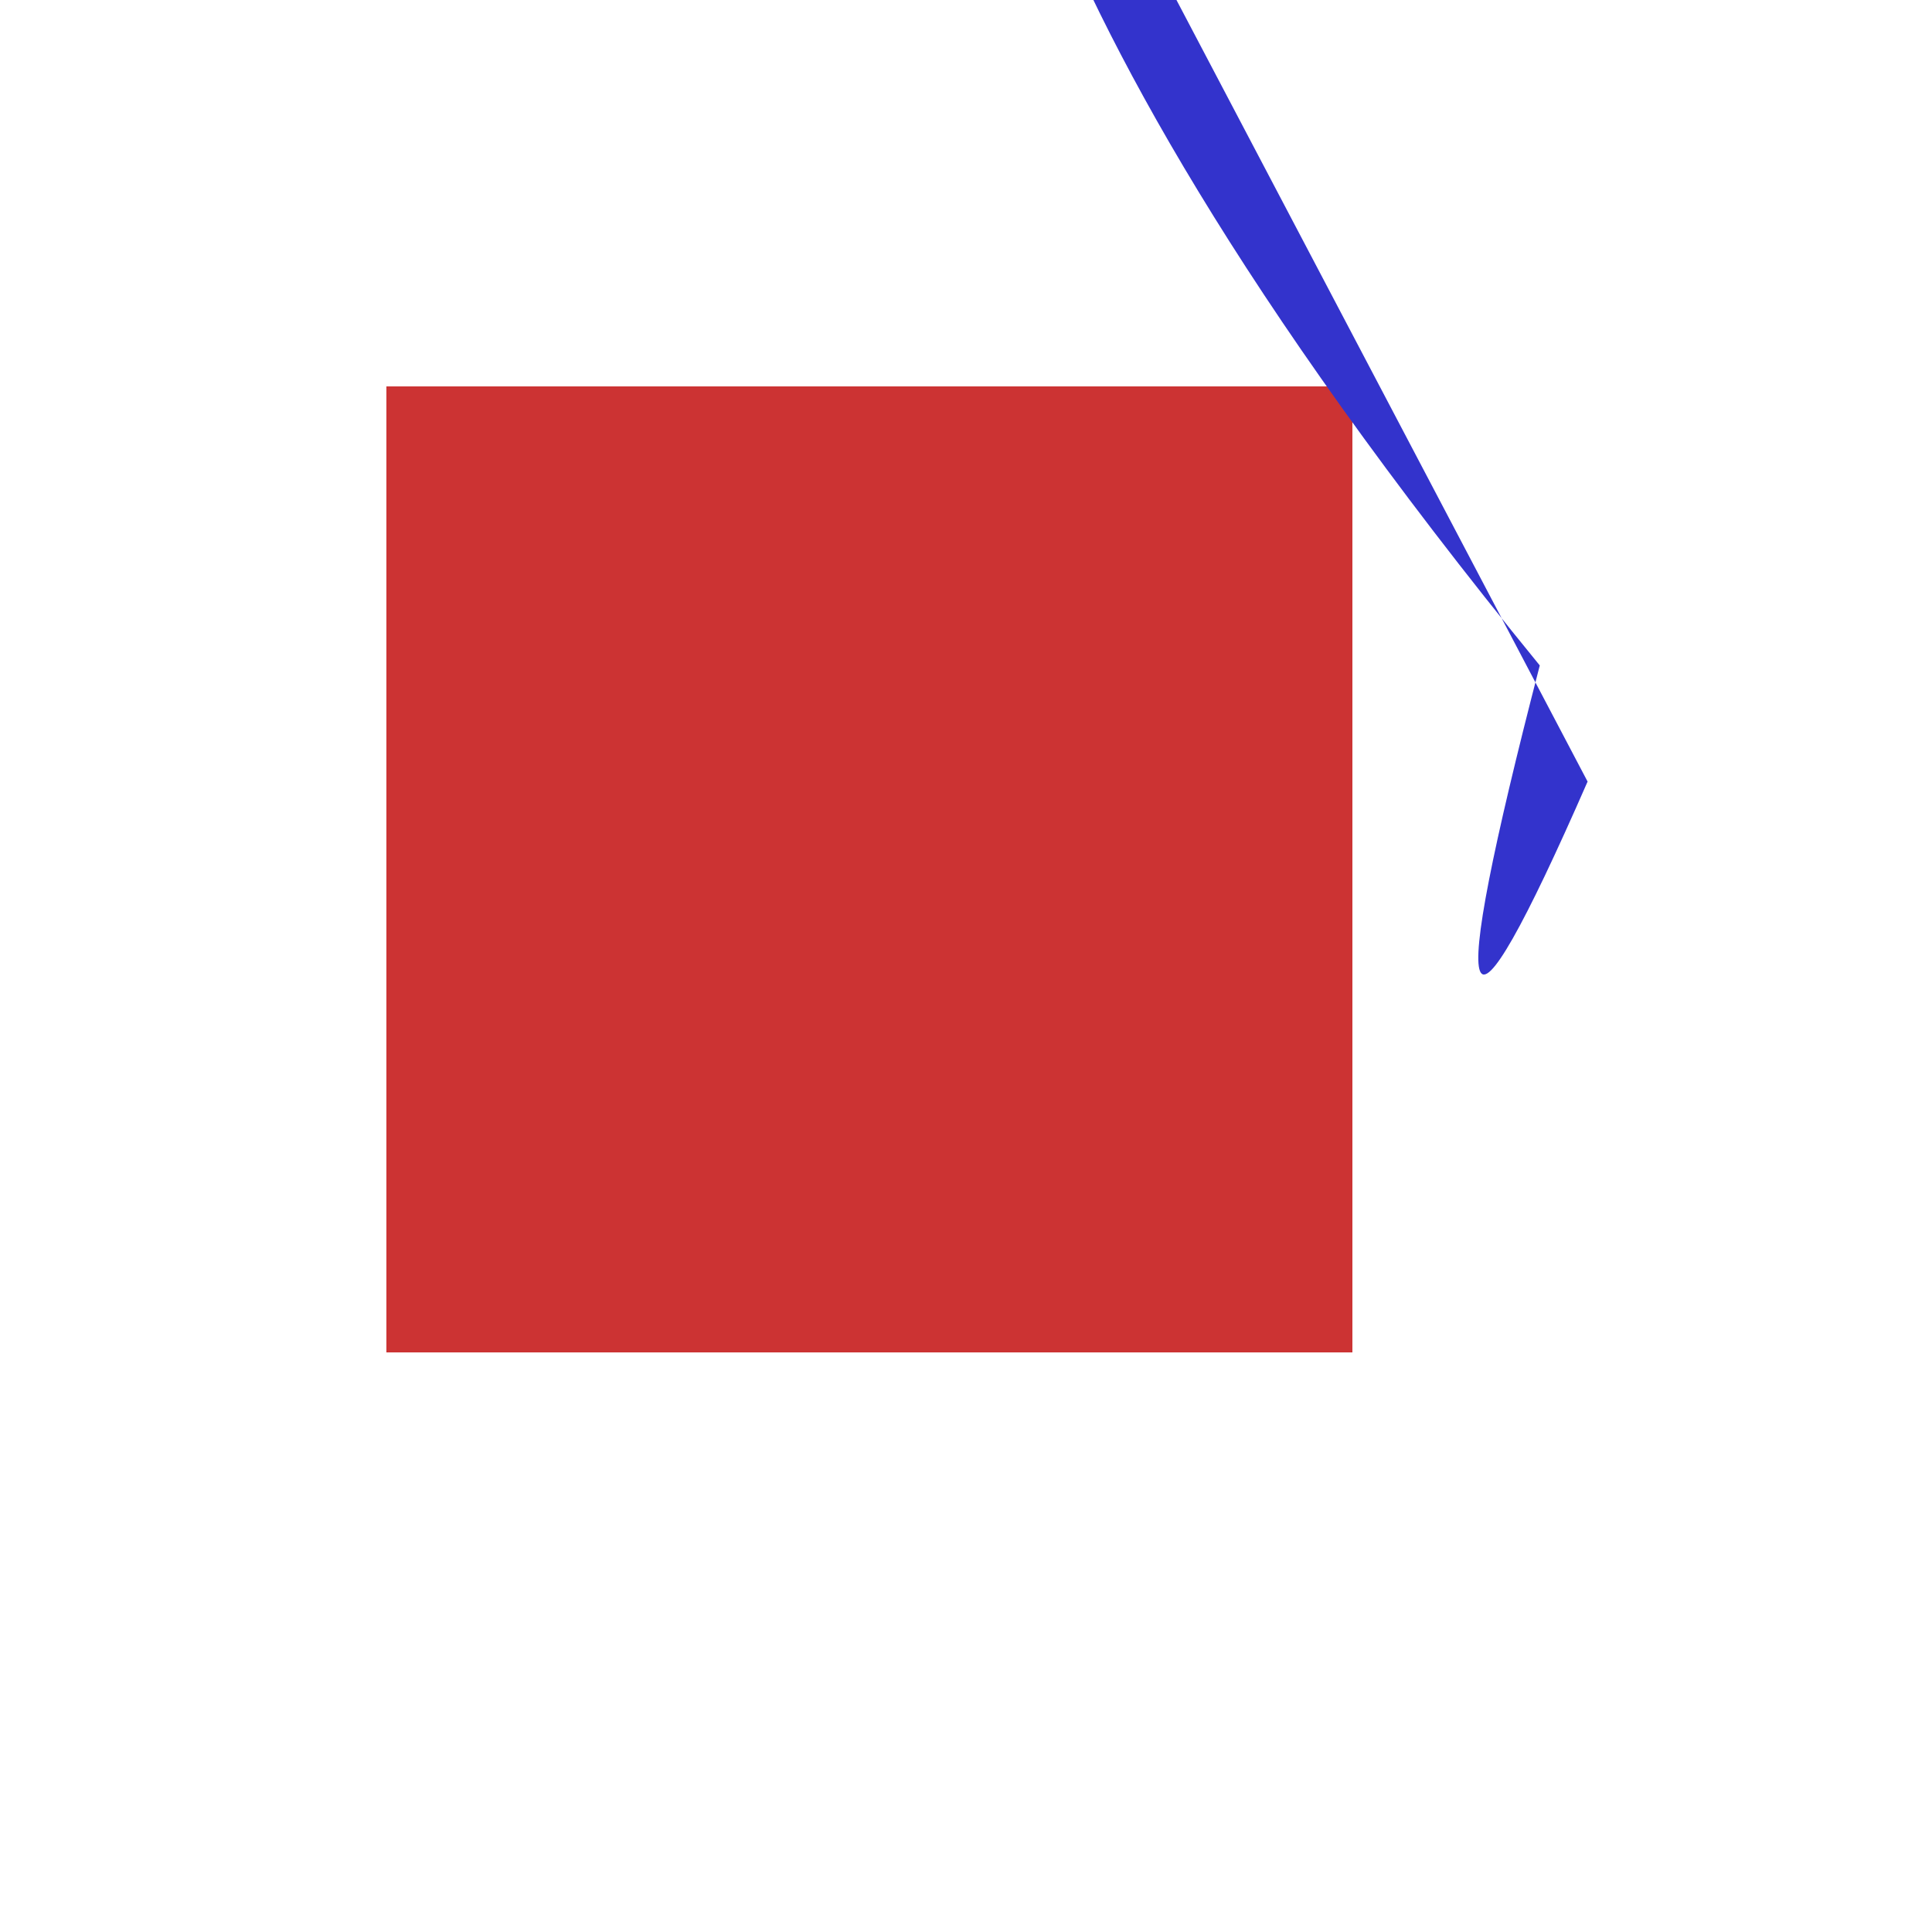 <?xml version="1.0"?>
<svg width="100" height="100" xmlns="http://www.w3.org/2000/svg">
 <g>
   <g>
     <rect x="20" y="20" width="50" height="50"
         style="fill: #cc3333"/>
   </g>
   <g>
     <path d="c 2 1 7 26 40 36 q 10 51 4 5 z v 20   10 -10 h -20,   -20 0 V 40 0 20  "
         style="fill: #3333cc" transform="rotate(45, 50, 50) scale(1.5, 0.5)"/>
   </g>
 </g>
</svg>